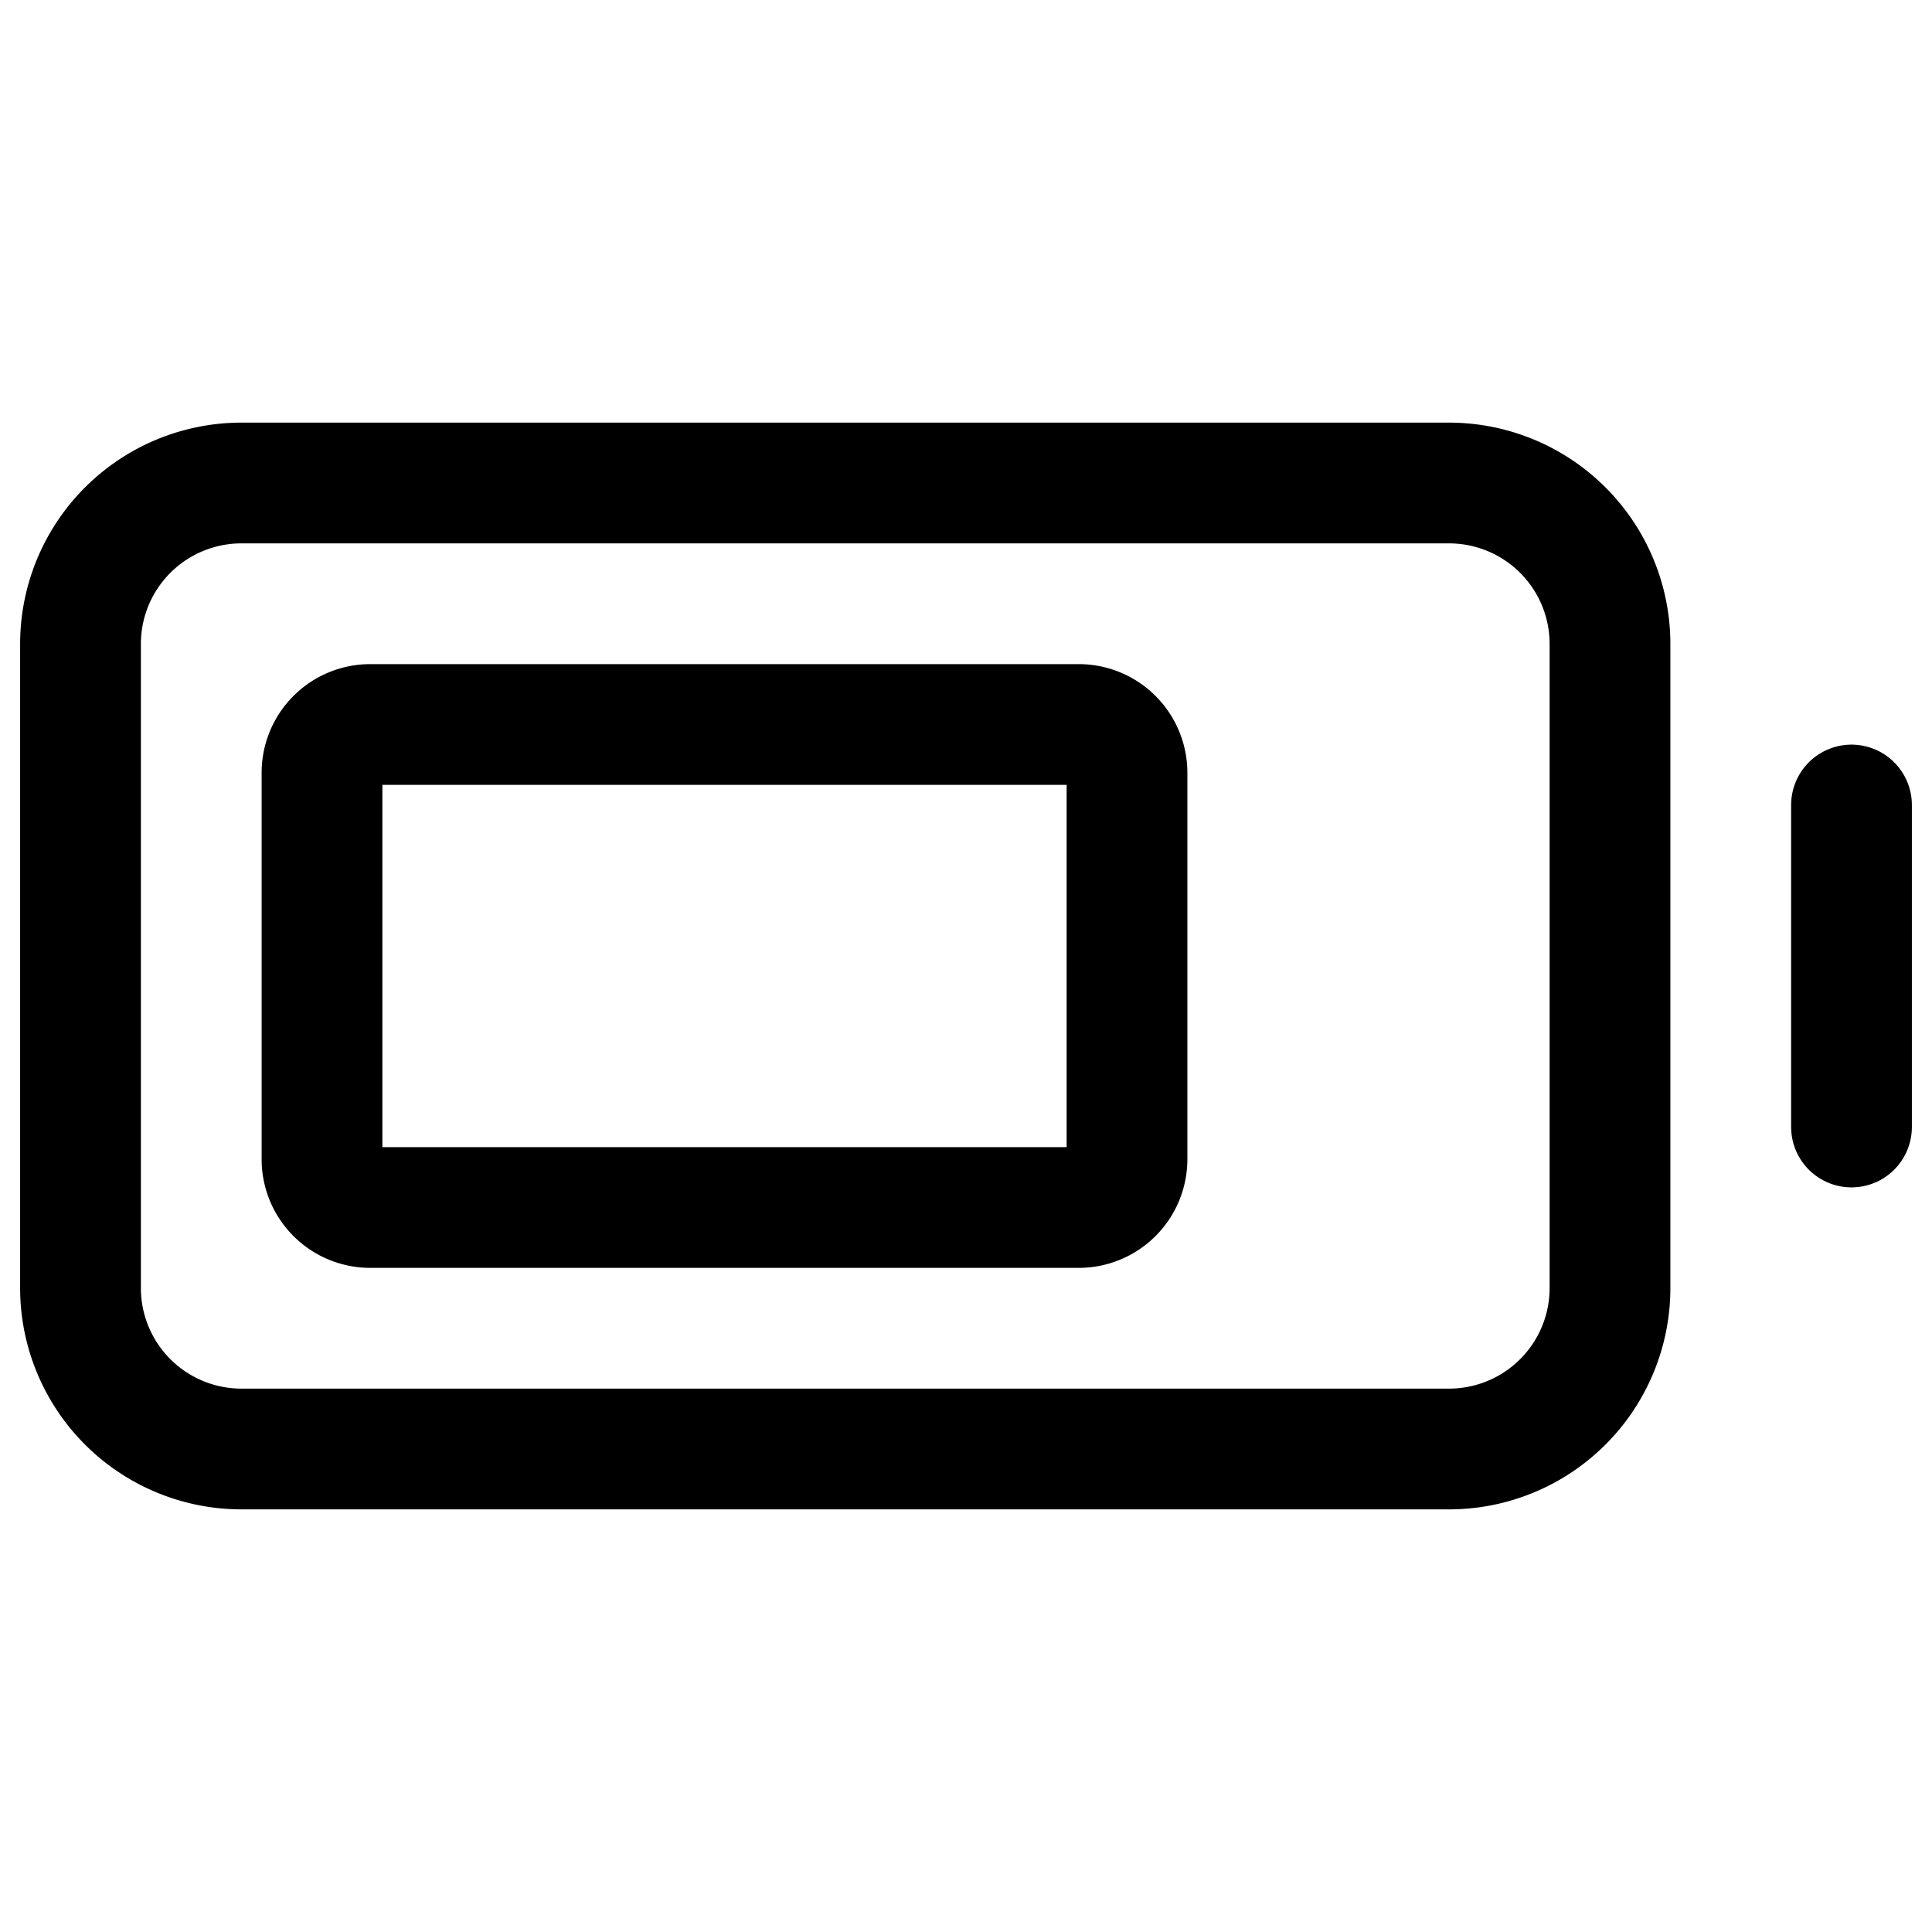<svg width="24" height="24" stroke-width="1.5" fill="none" xmlns="http://www.w3.org/2000/svg"><path d="M23 10v4" stroke="currentColor" stroke-linecap="round" stroke-linejoin="round"/><path d="M1 16V8a2 2 0 0 1 2-2h15a2 2 0 0 1 2 2v8a2 2 0 0 1-2 2H3a2 2 0 0 1-2-2Z" stroke="currentColor"/><path d="M4 14.4V9.6a.6.6 0 0 1 .6-.6h8.8a.6.6 0 0 1 .6.6v4.8a.6.6 0 0 1-.6.6H4.6a.6.6 0 0 1-.6-.6Z" stroke="currentColor"/></svg>